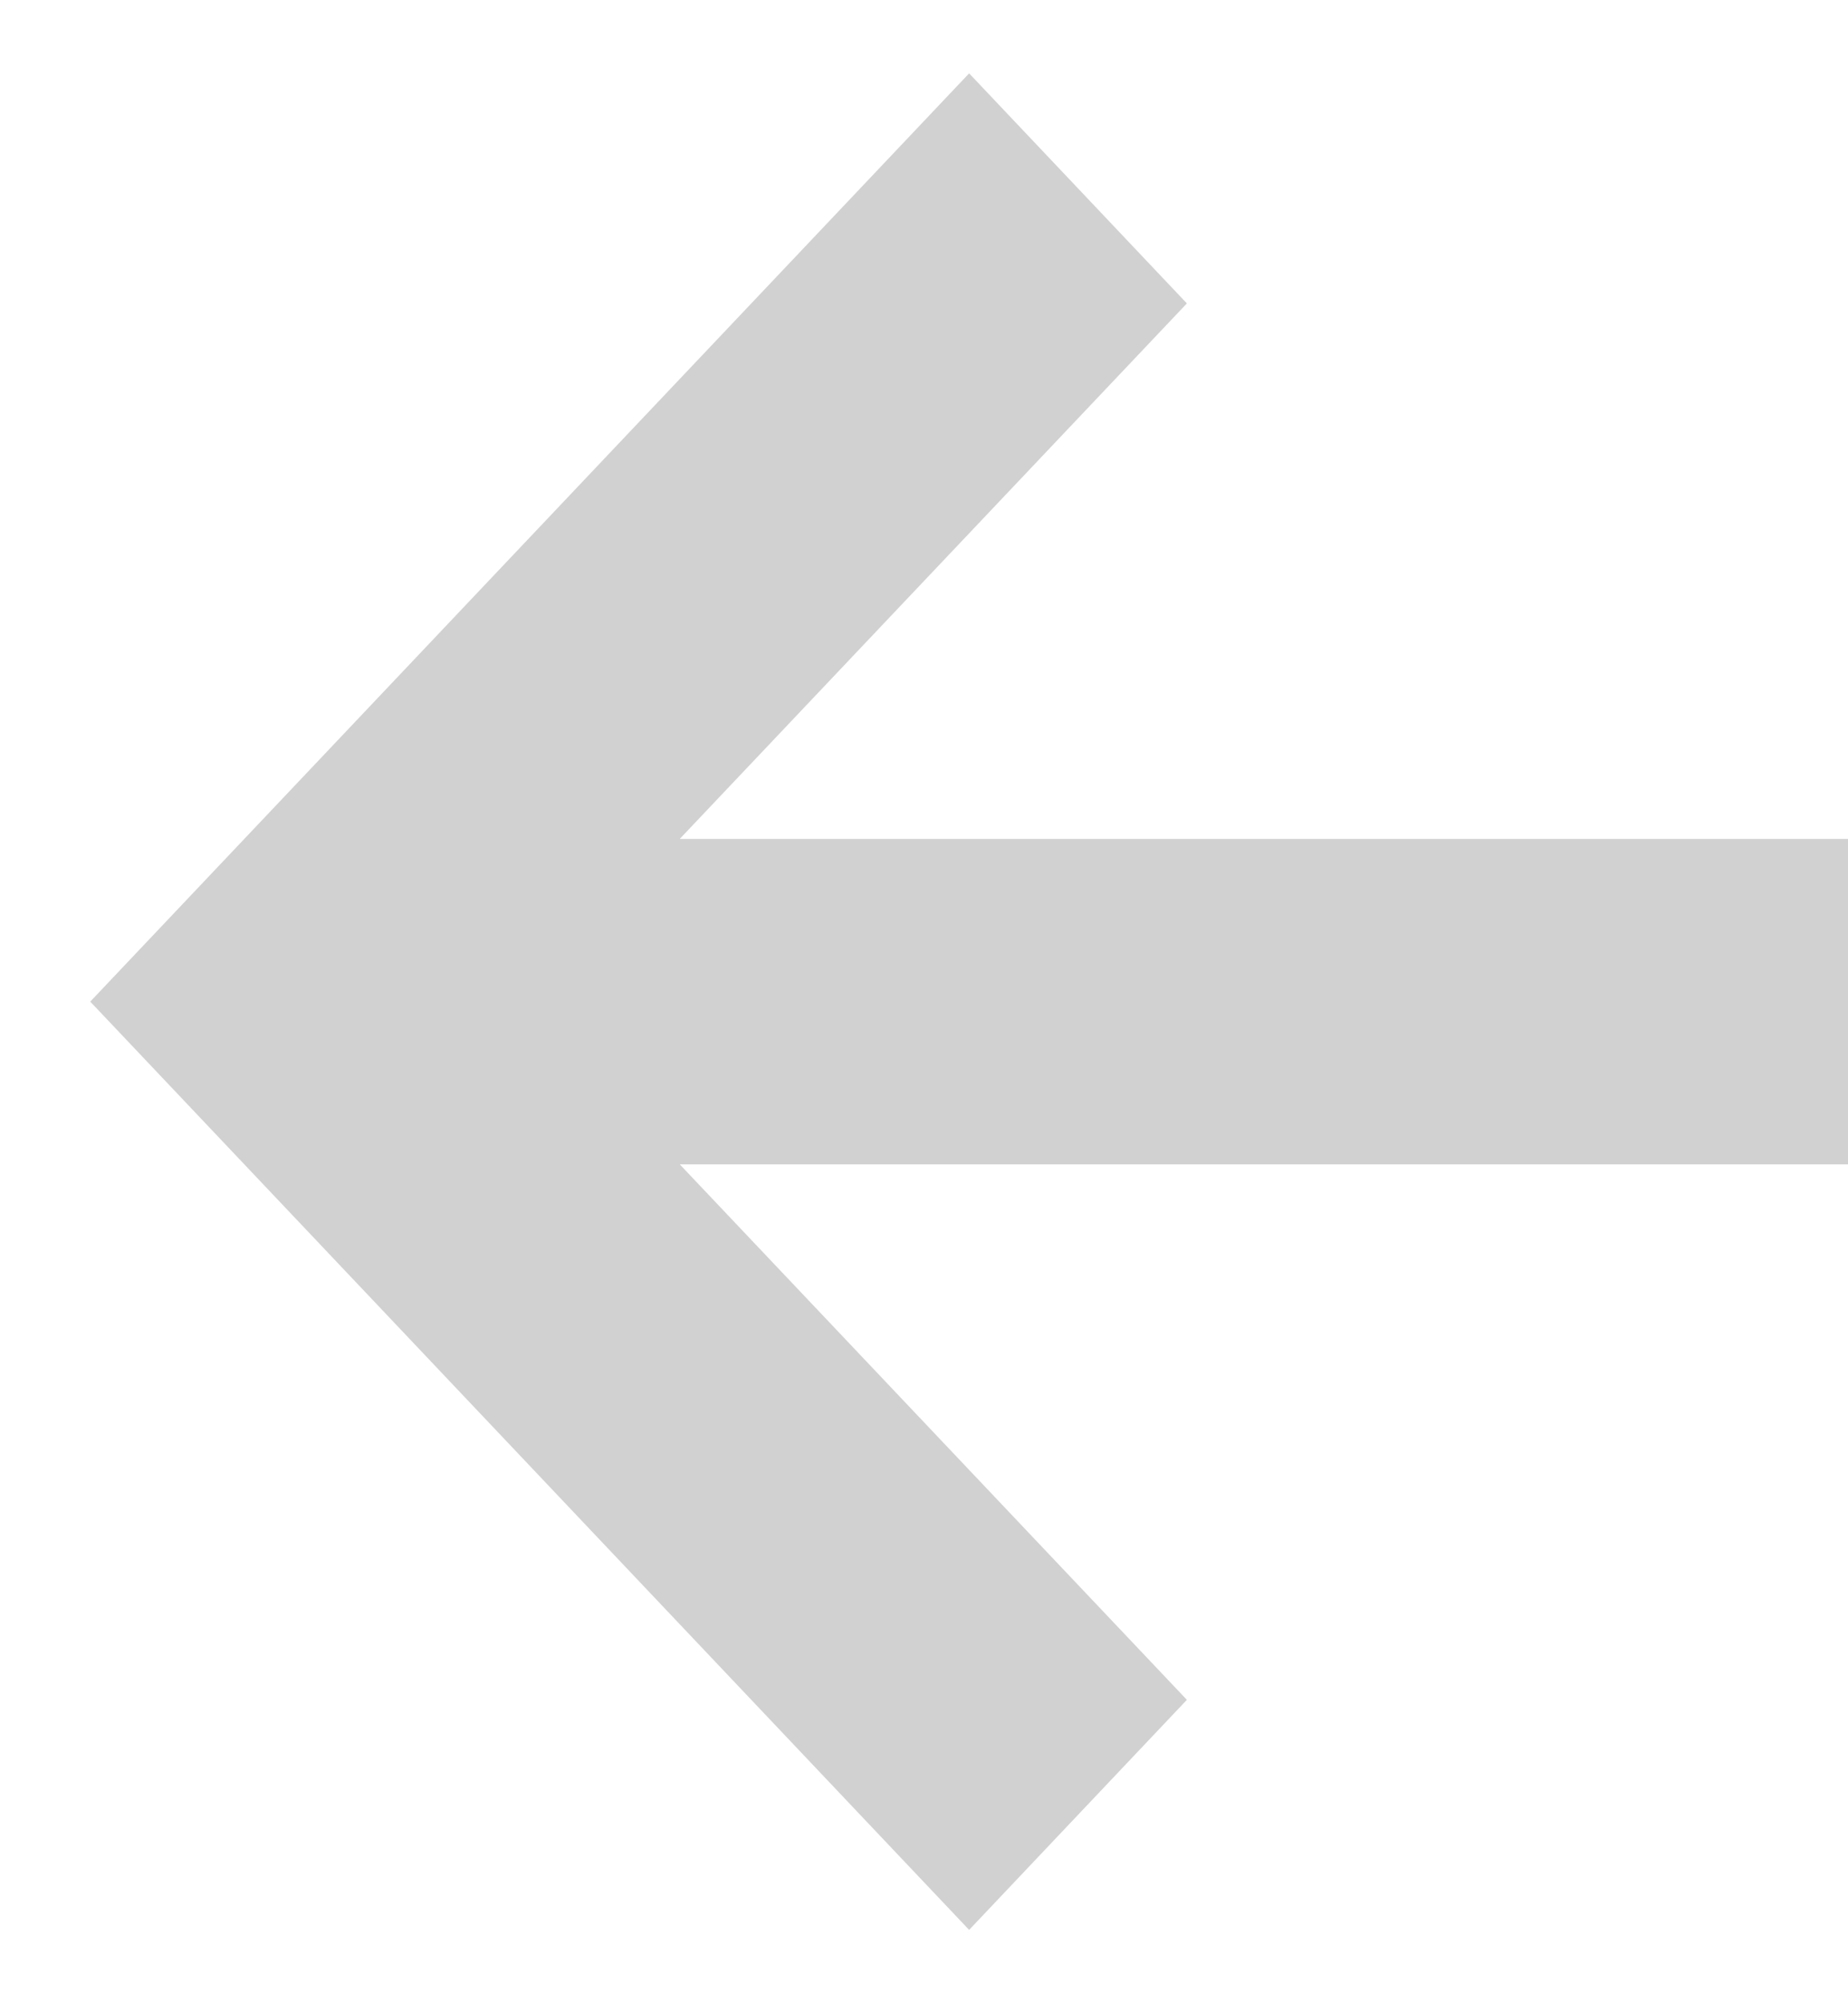 <?xml version="1.0" encoding="UTF-8"?>
<svg width="12px" height="13px" viewBox="0 0 12 13" version="1.1" xmlns="http://www.w3.org/2000/svg" xmlns:xlink="http://www.w3.org/1999/xlink">
    <!-- Generator: Sketch 54.1 (76490) - https://sketchapp.com -->
    <title>Group 7 Copy</title>
    <desc>Created with Sketch.</desc>
    <g id="Page-1" stroke="none" stroke-width="1" fill="none" fill-rule="evenodd" opacity="0.25">
        <g id="Blog-Copy" transform="translate(-564, -3013)">
            <g id="pagination" transform="translate(550, 2999)">
                <g id="Group-7-Copy" transform="translate(20, 20.5) scale(-1, 1) translate(-20, -20.5) translate(11, 11)">
                    <rect id="Rectangle" x="0" y="0" width="18" height="19"></rect>
                    <path d="M10.586,8.444 L7.293,4.969 L8.707,3.476 L14.414,9.5 L8.707,15.524 L7.293,14.031 L10.586,10.556 L3,10.556 L3,8.444 L10.586,8.444 Z" id="Combined-Shape" fill="#474747" fill-rule="nonzero"></path>
                </g>
            </g>
        </g>
    </g>
</svg>
